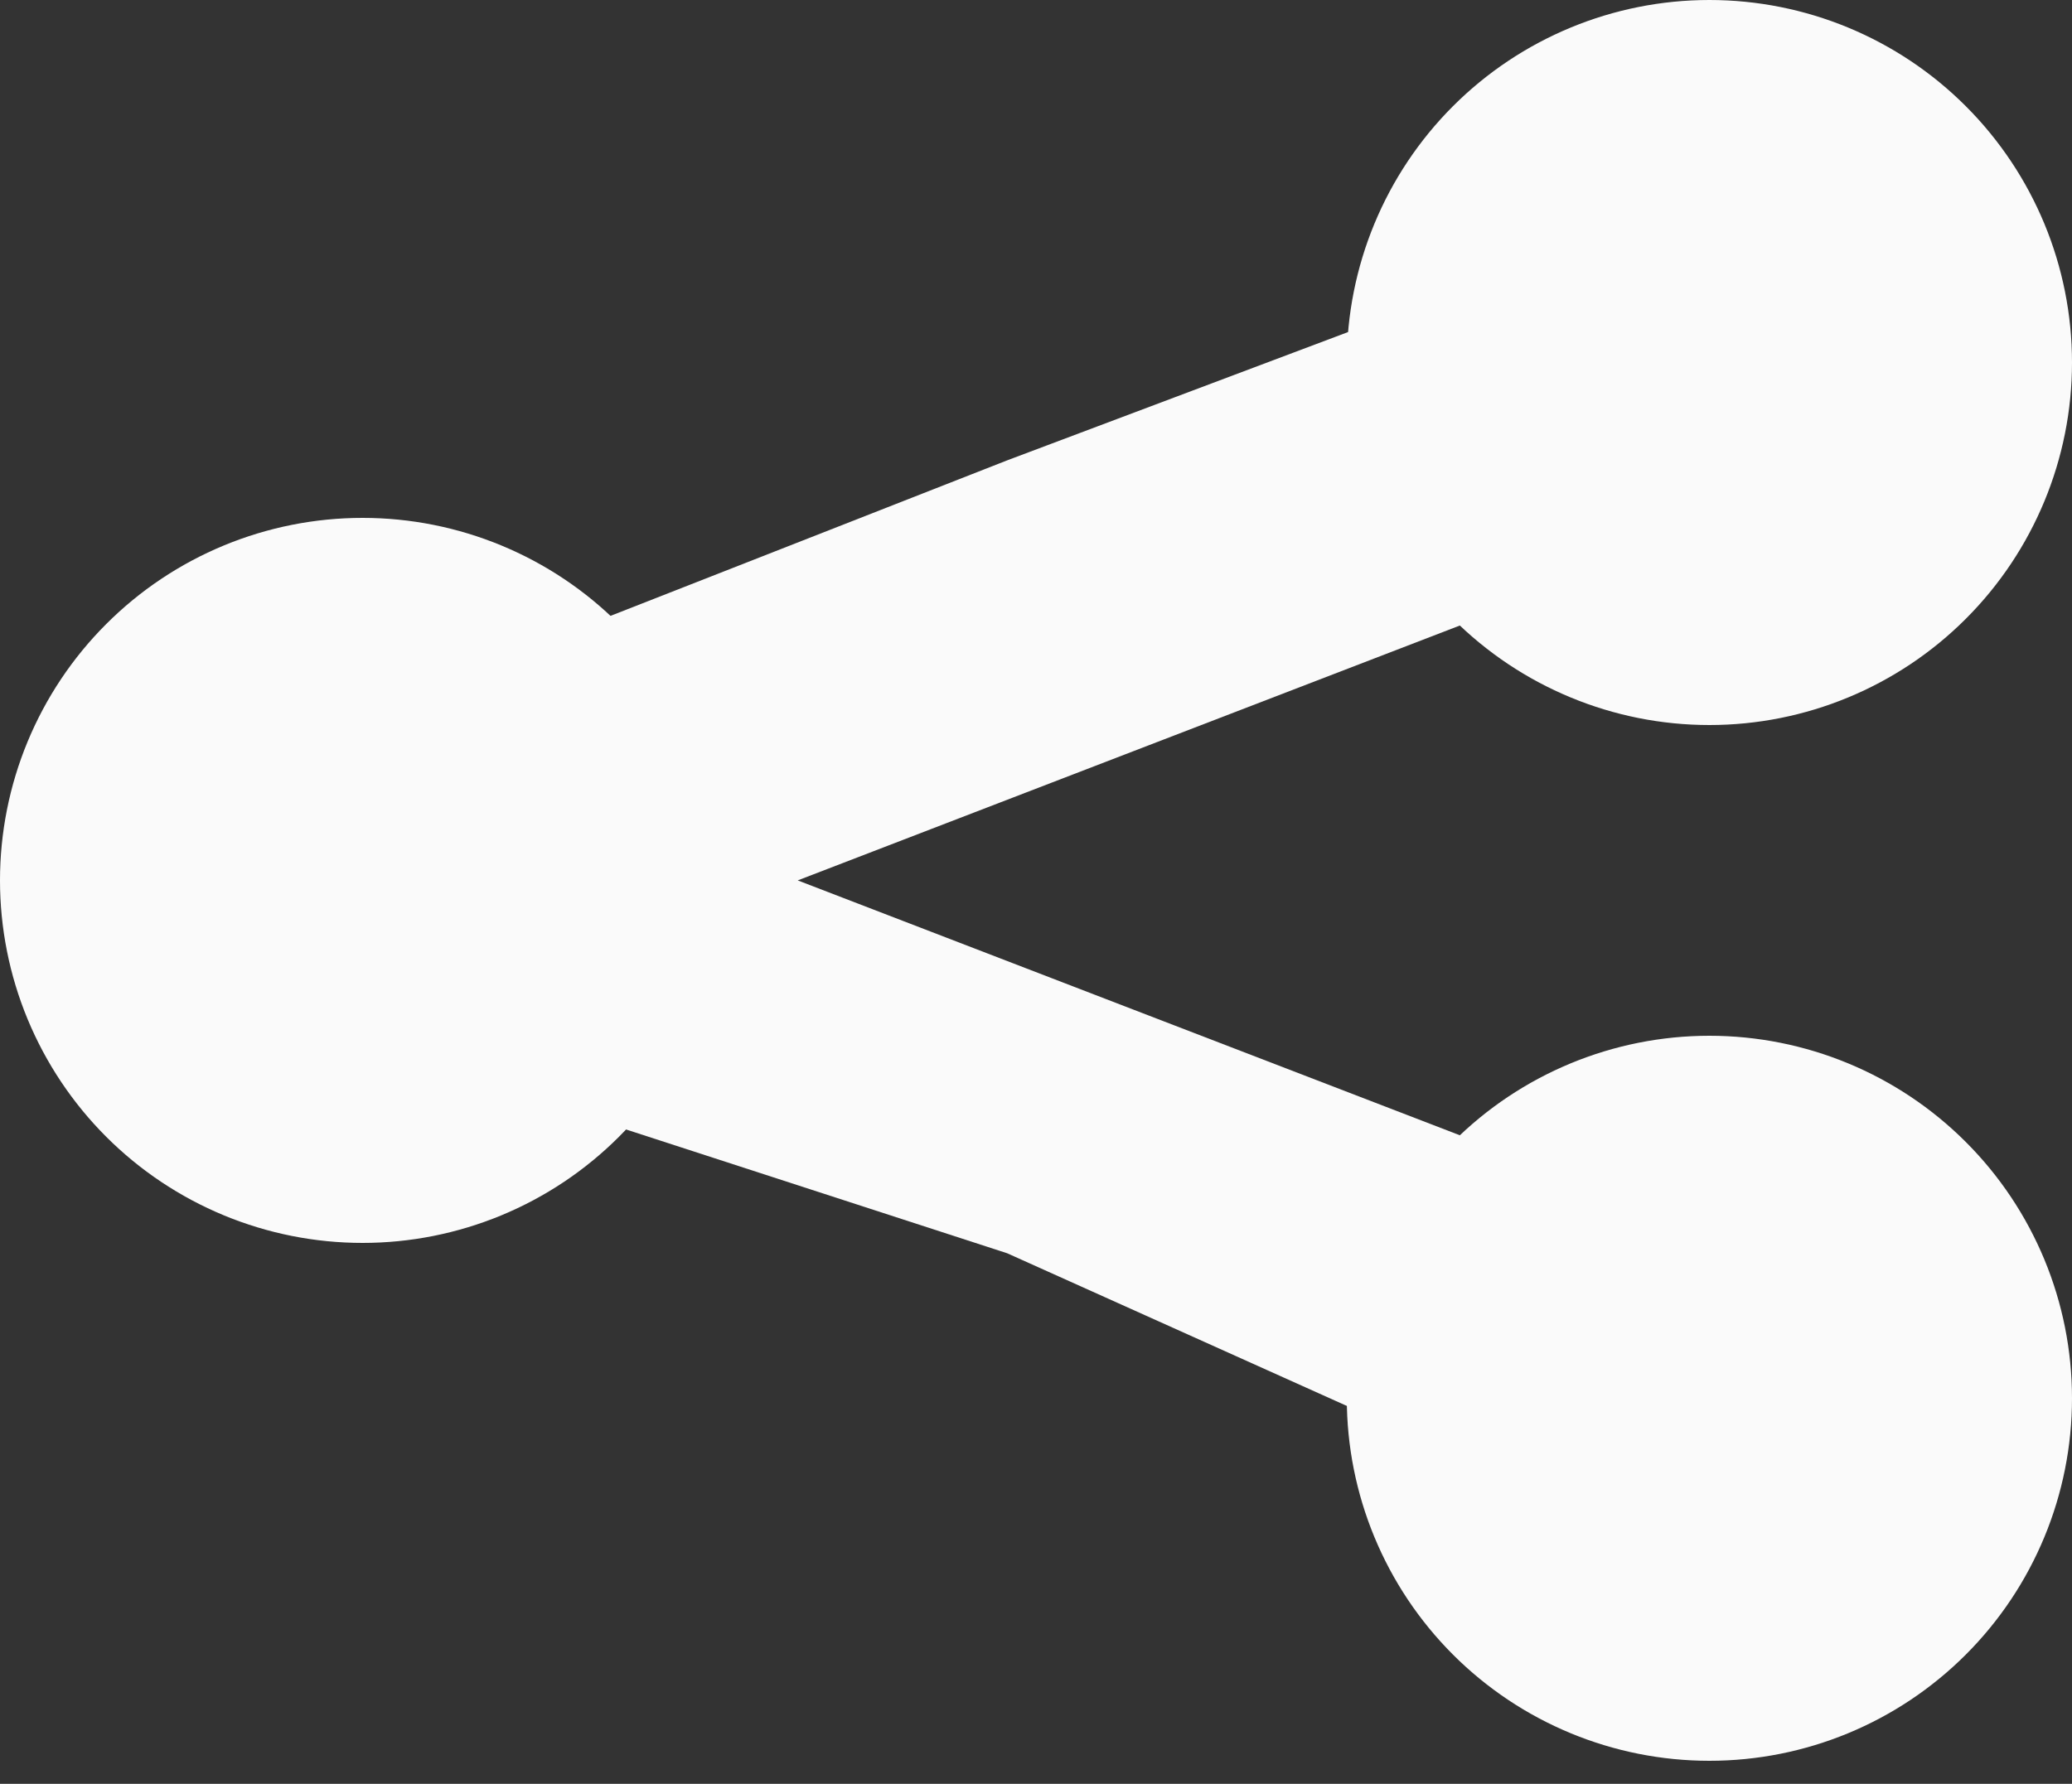 <svg width="72" height="62" viewBox="0 0 72 62" fill="none" xmlns="http://www.w3.org/2000/svg">
<rect x="0" y="0" width="72" height="62" fill="#333333" stroke="none"/>
<path d="M61.38 43.56L27.72 30.6L61.38 17.64C64.08 16.56 65.52 13.5 64.44 10.62C63.36 7.92 60.3 6.48 57.42 7.56L35 16L10.62 25.56C8.64 26.28 7.2 28.44 7.2 30.6C7.2 32.76 8.64 34.92 10.62 35.64L35 43.56L57.42 53.64C58.14 53.82 58.68 54 59.4 54C61.56 54 63.54 52.74 64.44 50.58C65.52 47.7 64.08 44.64 61.38 43.56Z" fill="#FAFAFA"/>
<path d="M12.6 18C10.945 18 9.307 18.326 7.778 18.959C6.249 19.592 4.86 20.52 3.69 21.691C2.52 22.86 1.592 24.25 0.959 25.778C0.326 27.307 0 28.945 0 30.6C0 32.255 0.326 33.893 0.959 35.422C1.592 36.95 2.52 38.34 3.69 39.51C4.86 40.68 6.249 41.608 7.778 42.241C9.307 42.874 10.945 43.2 12.6 43.2C14.255 43.2 15.893 42.874 17.422 42.241C18.951 41.608 20.34 40.68 21.509 39.51C22.68 38.34 23.608 36.95 24.241 35.422C24.874 33.893 25.2 32.255 25.2 30.6C25.2 28.945 24.874 27.307 24.241 25.778C23.608 24.25 22.68 22.86 21.509 21.691C20.34 20.52 18.951 19.592 17.422 18.959C15.893 18.326 14.255 18 12.6 18ZM59.4 0C56.058 0 52.853 1.327 50.49 3.69C48.127 6.053 46.8 9.258 46.8 12.6C46.8 15.942 48.127 19.147 50.49 21.509C52.853 23.872 56.058 25.2 59.4 25.2C62.742 25.2 65.947 23.872 68.309 21.509C70.672 19.147 72 15.942 72 12.6C72 9.258 70.672 6.053 68.309 3.69C65.947 1.327 62.742 0 59.4 0ZM59.4 36C56.058 36 52.853 37.328 50.49 39.691C48.127 42.053 46.8 45.258 46.8 48.6C46.8 51.942 48.127 55.147 50.49 57.51C52.853 59.873 56.058 61.2 59.4 61.2C62.742 61.2 65.947 59.873 68.309 57.51C70.672 55.147 72 51.942 72 48.6C72 45.258 70.672 42.053 68.309 39.691C65.947 37.328 62.742 36 59.4 36Z" fill="#FAFAFA"/>
</svg>
